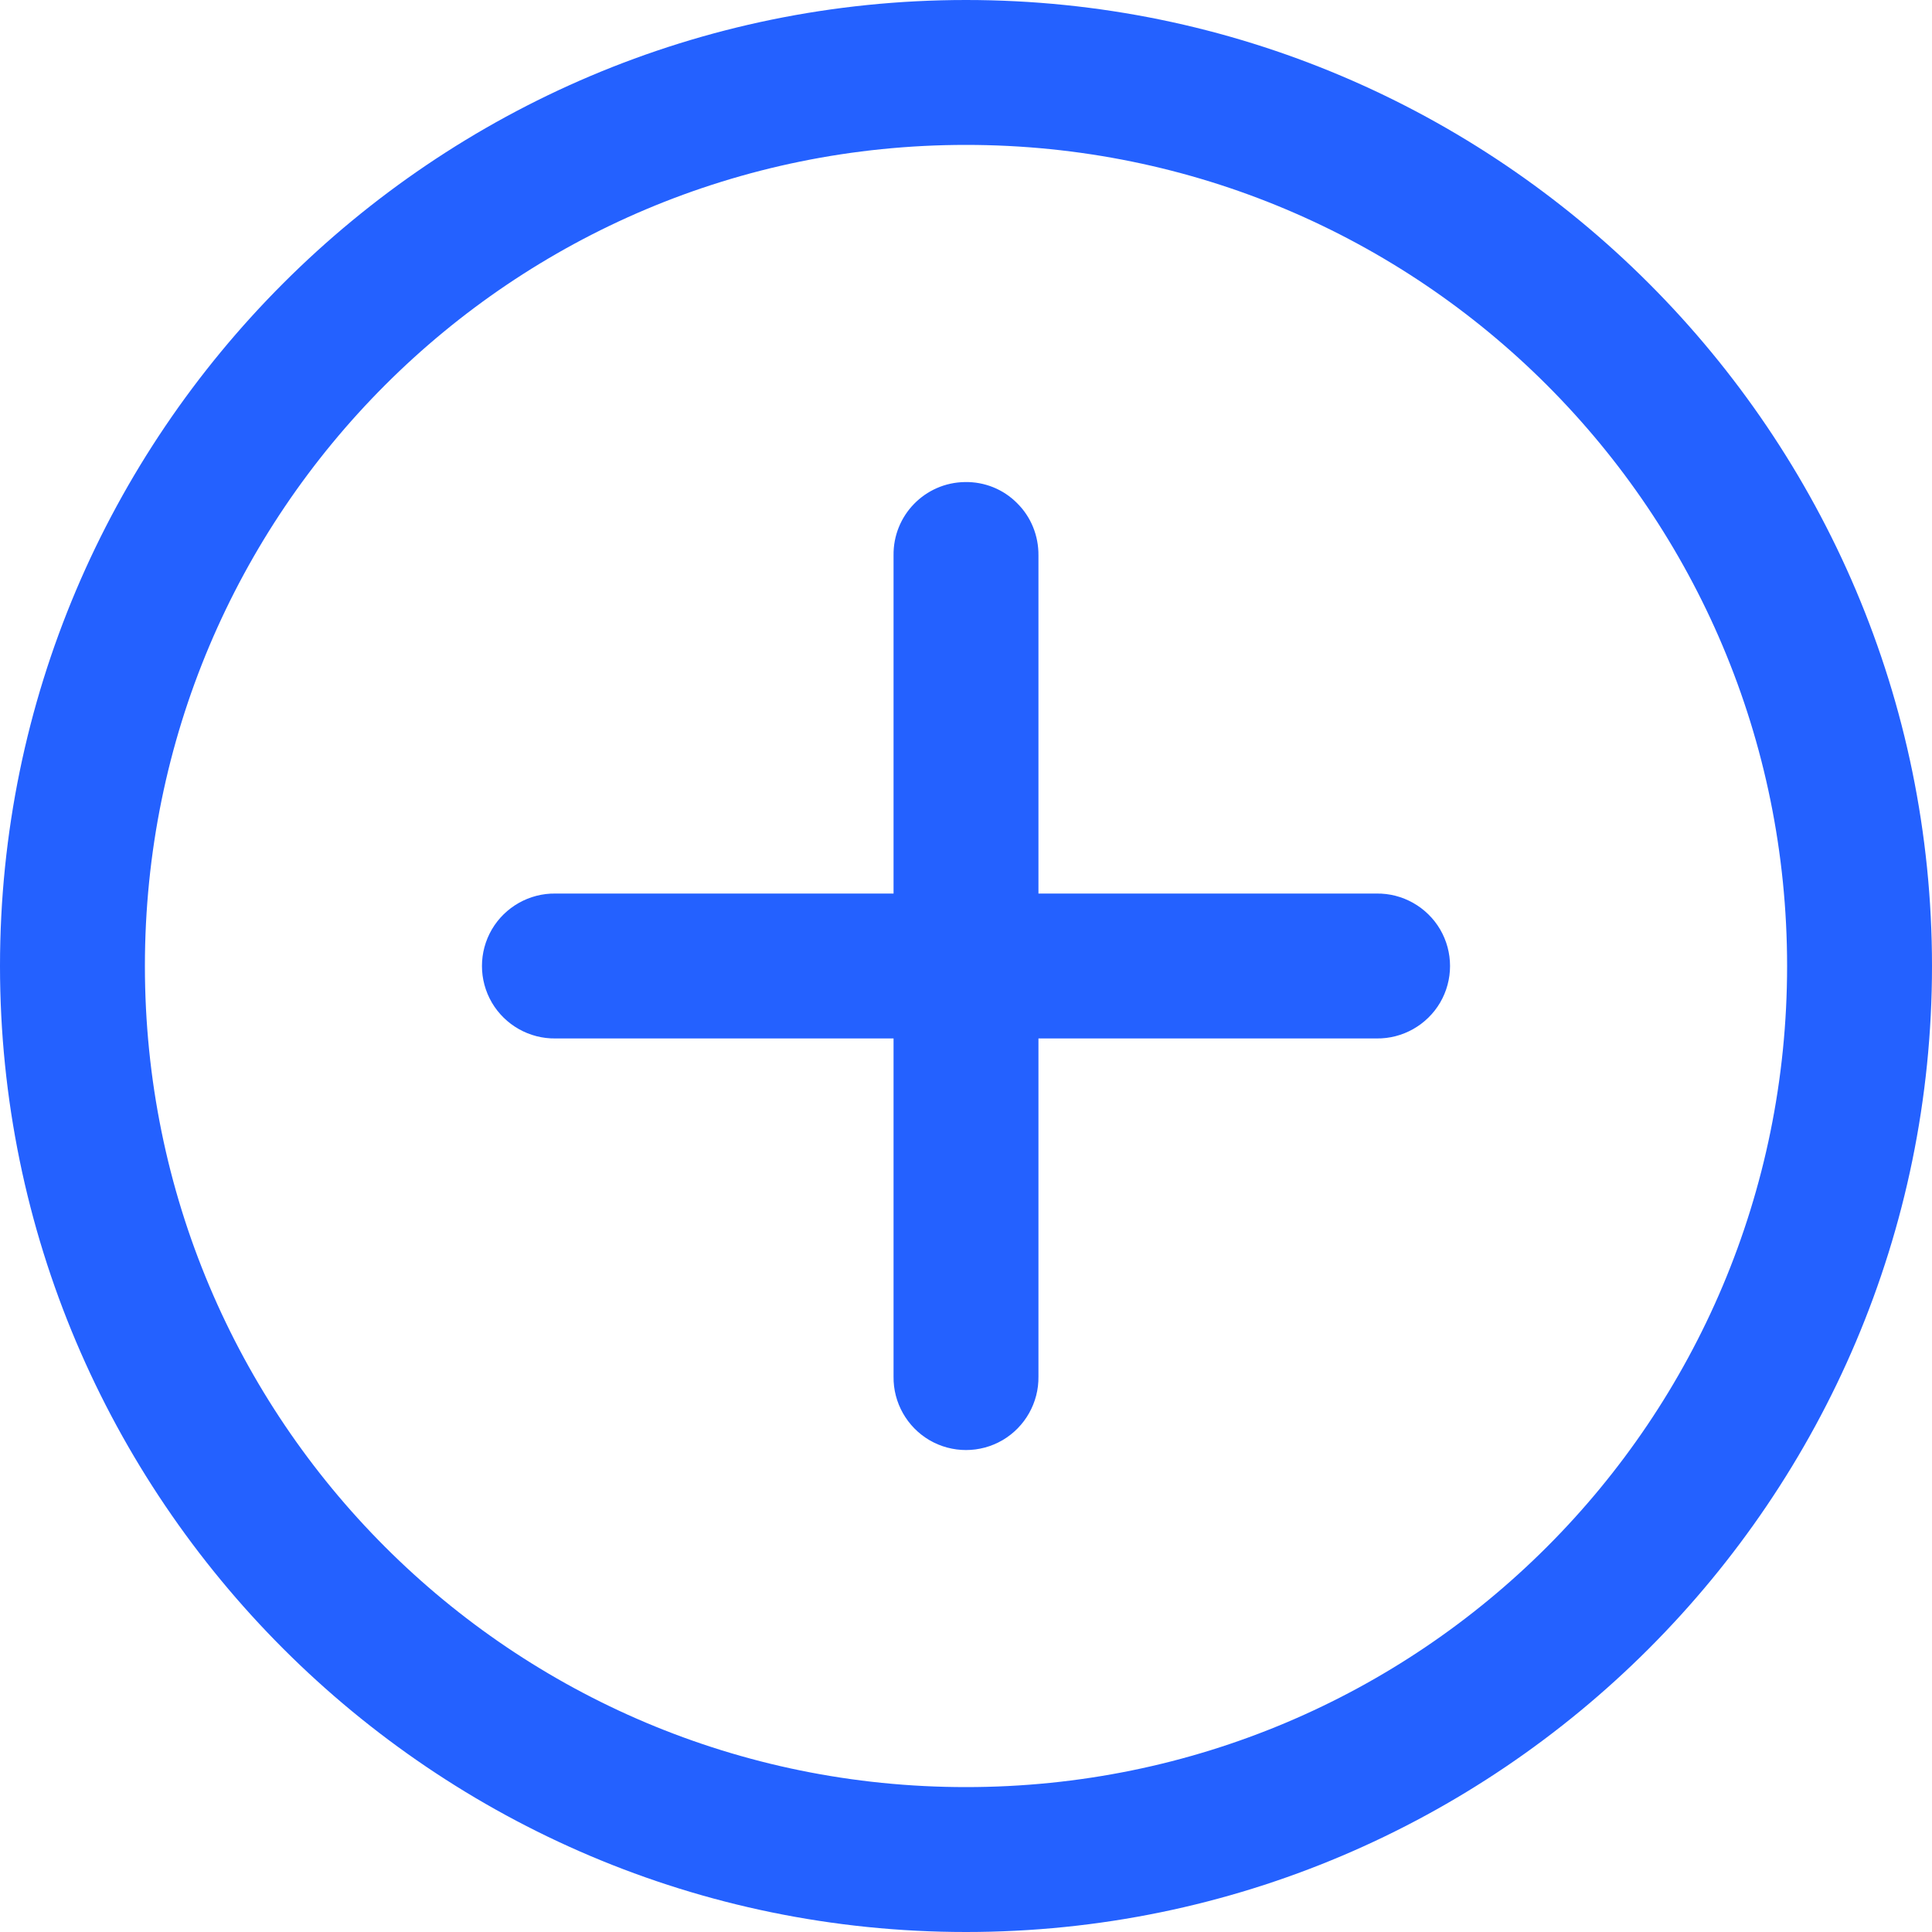 <svg width="250" height="250" viewBox="0 0 250 250" fill="none" xmlns="http://www.w3.org/2000/svg">
<path d="M125 0C56.079 0 0 56.079 0 125C0 193.921 56.079 250 125 250C193.921 250 250 193.921 250 125C250 56.079 193.921 0 125 0ZM125 18.75C183.789 18.75 231.25 66.211 231.25 125C231.25 183.789 183.789 231.25 125 231.25C66.211 231.25 18.75 183.789 18.75 125C18.75 66.211 66.211 18.75 125 18.75ZM124.854 62.378C119.678 62.451 115.552 66.699 115.625 71.875V115.625H71.875C68.506 115.576 65.356 117.358 63.648 120.264C61.938 123.193 61.938 126.807 63.648 129.736C65.356 132.642 68.506 134.424 71.875 134.375H115.625V178.125C115.576 181.494 117.358 184.644 120.264 186.353C123.193 188.062 126.807 188.062 129.736 186.353C132.642 184.644 134.424 181.494 134.375 178.125V134.375H178.125C181.494 134.424 184.644 132.642 186.353 129.736C188.062 126.807 188.062 123.193 186.353 120.264C184.644 117.358 181.494 115.576 178.125 115.625H134.375V71.875C134.399 69.336 133.423 66.894 131.616 65.112C129.834 63.306 127.393 62.329 124.854 62.378Z" fill="#2461FF"/>
</svg>
